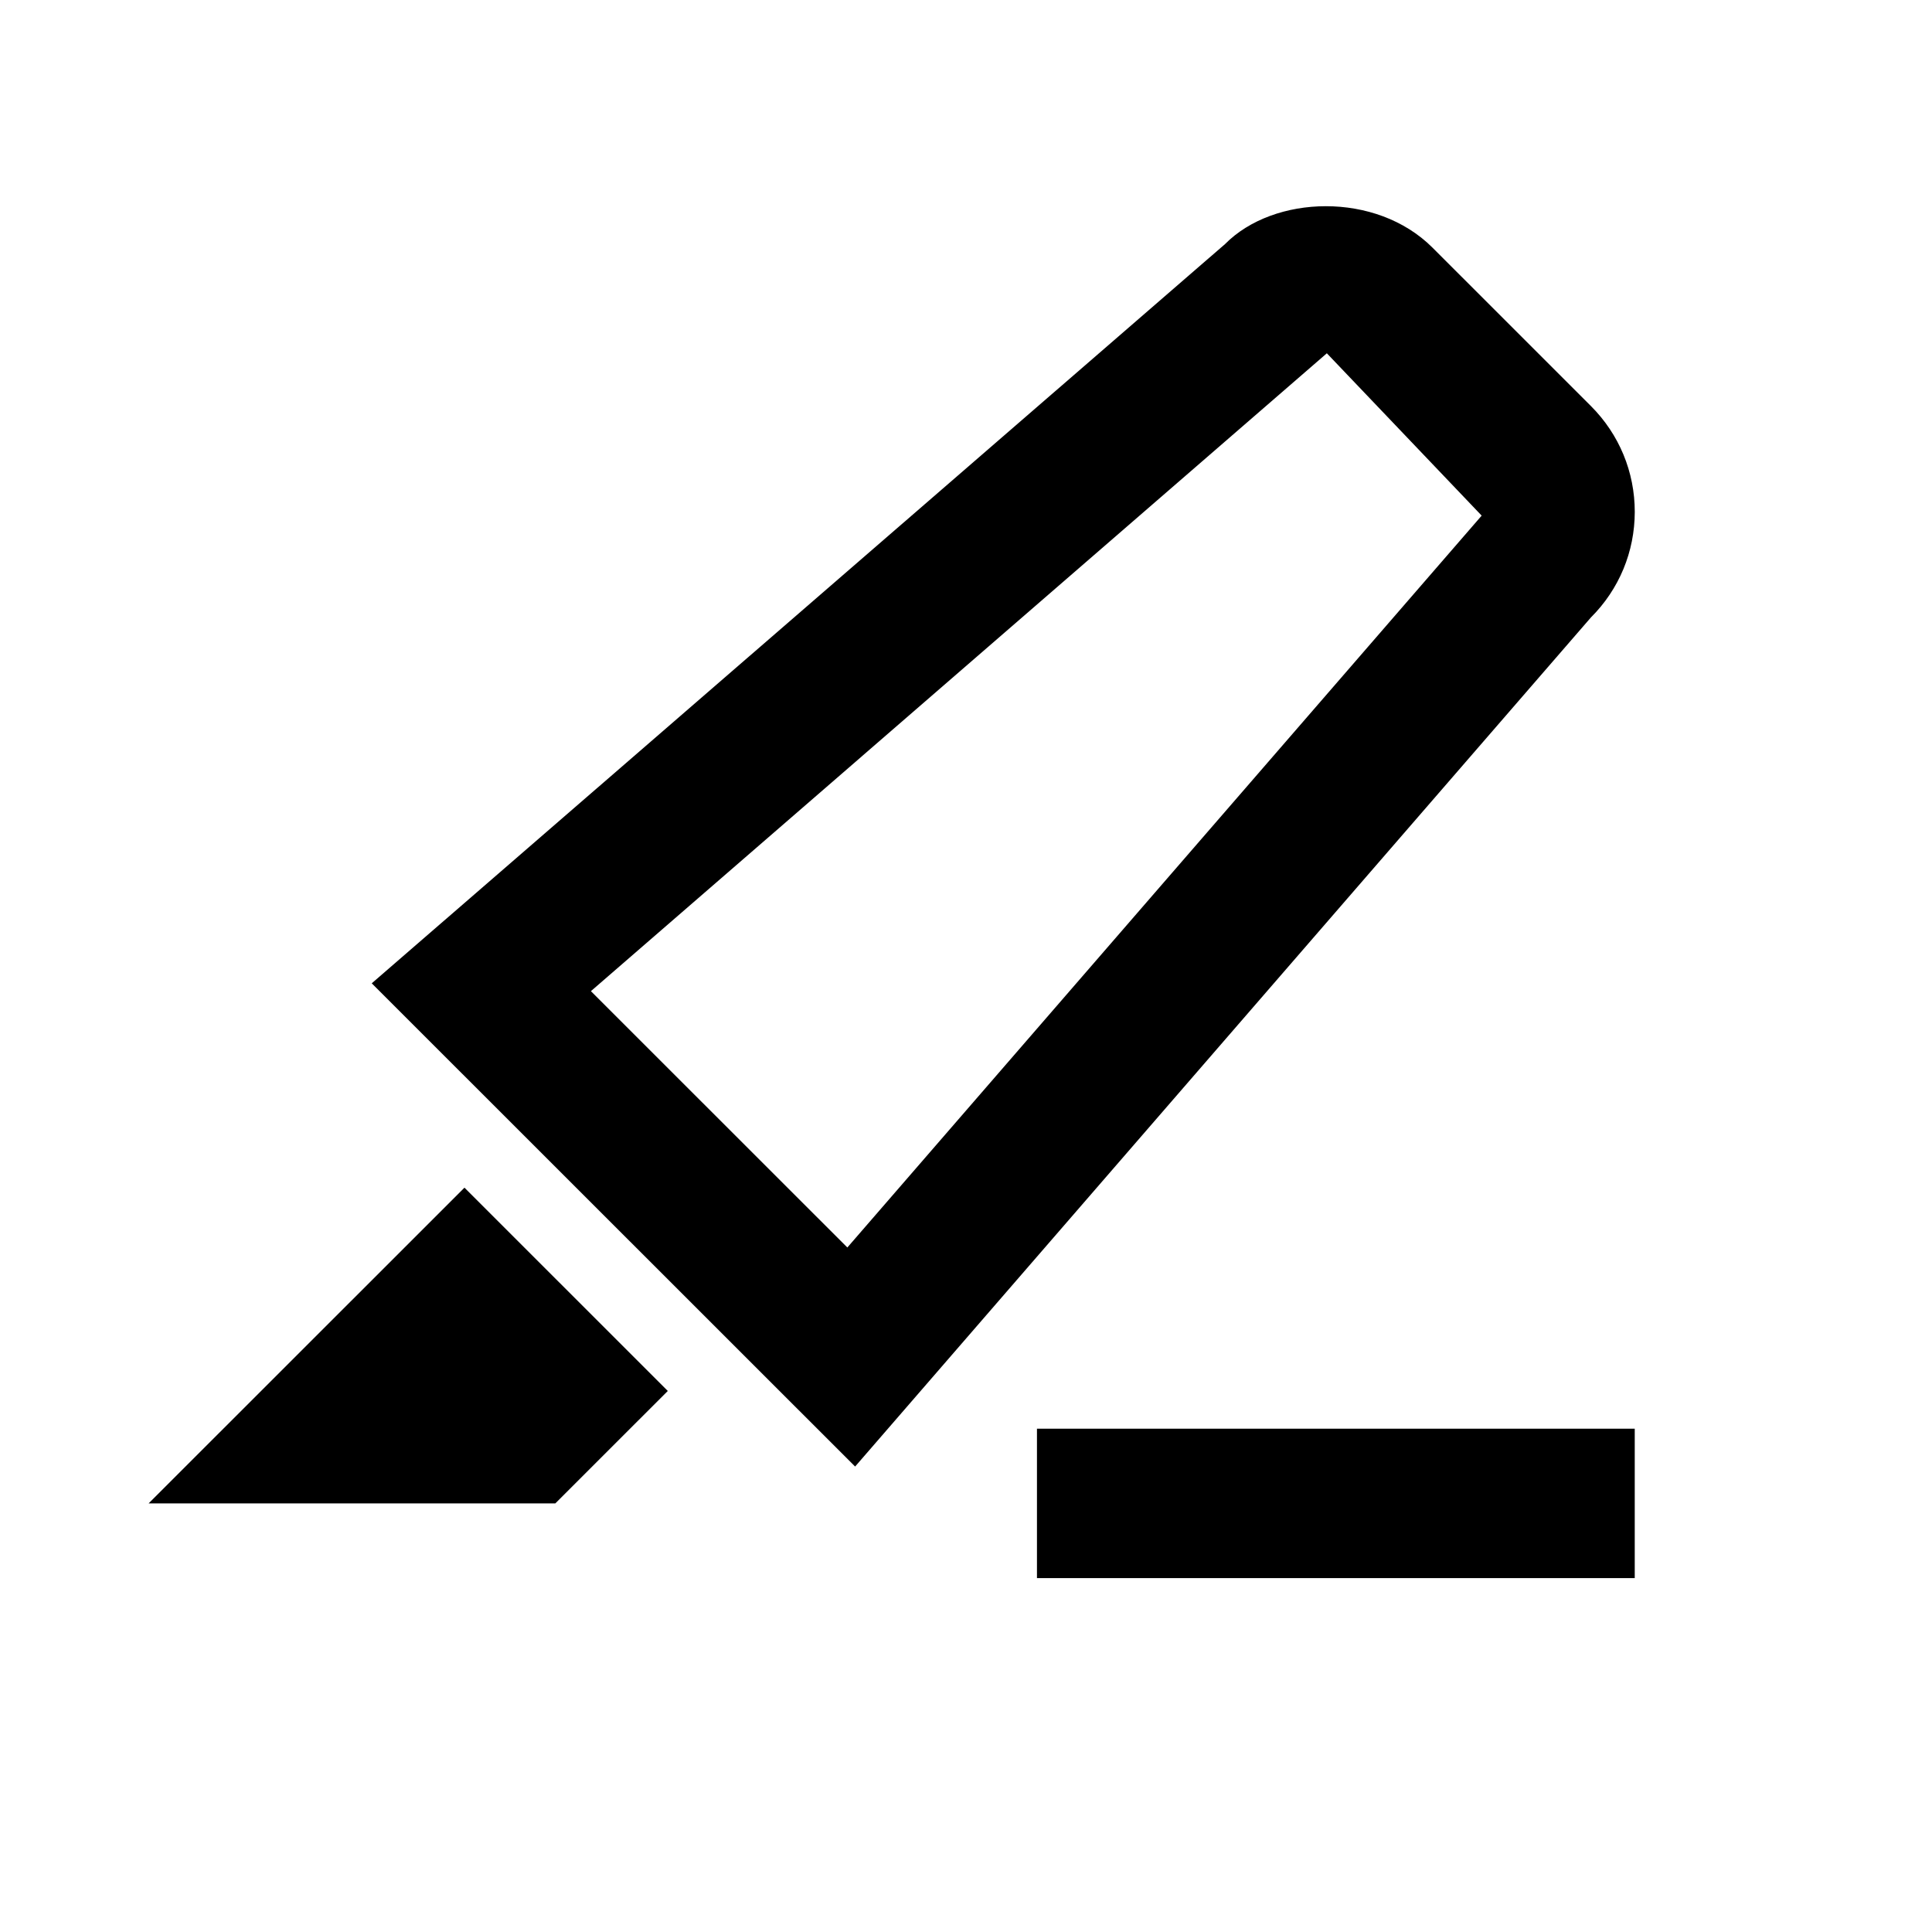 <svg viewBox="0 0 2080 2080" version="1.1" xmlns="http://www.w3.org/2000/svg" height="26pt" width="26pt">
    <path d="M912.26 1343.056l-276.092-275.968 792.314-686.744 166.684 174.783-682.907 787.93zM1760 551.105c0-43.032-16.733-83.41-47.141-113.894l-170.627-170.6c-60.817-60.808-170.947-56.867-223.318-3.861L400.22 1058.642l520.406 520.246 792.152-914.13c30.409-30.324 47.142-70.701 47.222-113.653zM1116.4 1699h643.568v-160.868h-643.569V1699zM160 1618.566h437.868l121.071-121.053-218.893-218.86L160 1618.566z" stroke="none" stroke-width="1" fill-rule="evenodd"/>
</svg>
